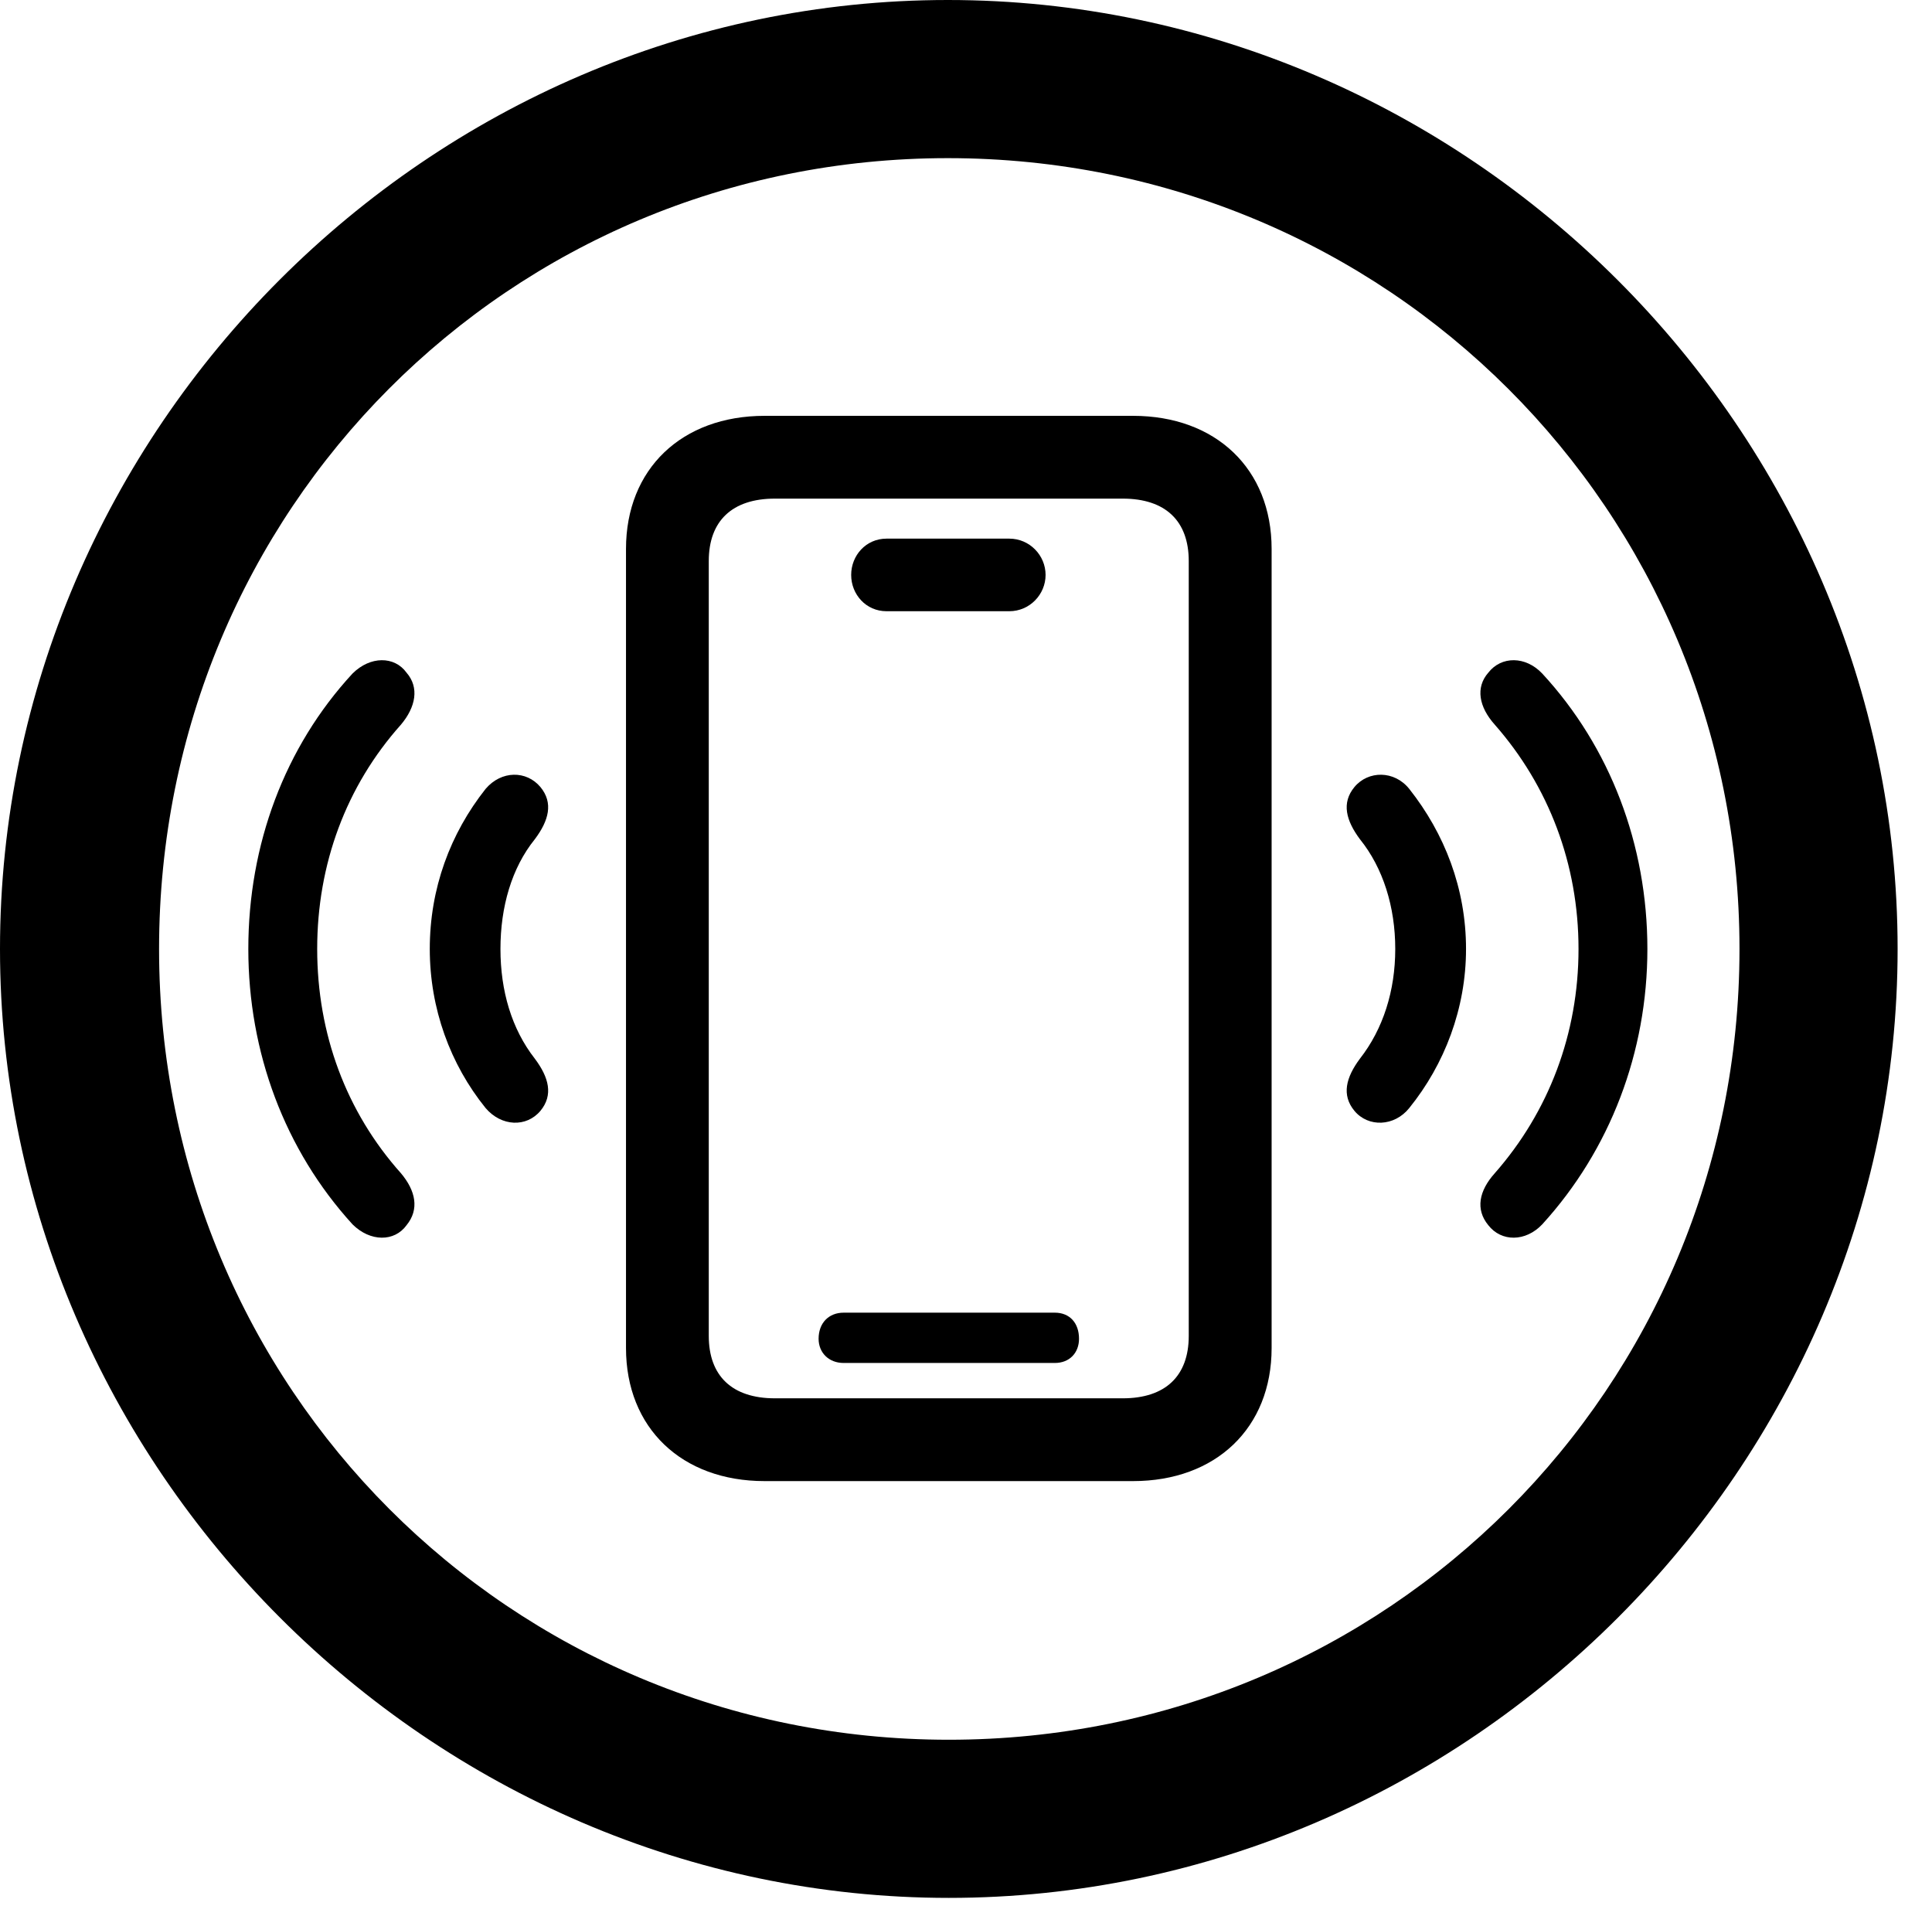 <svg version="1.1" xmlns="http://www.w3.org/2000/svg" xmlns:xlink="http://www.w3.org/1999/xlink" width="20.283" height="20.01" viewBox="0 0 20.283 20.01">
 <g>
  <rect height="20.01" opacity="0" width="20.283" x="0" y="0"/>
  <path d="M9.961 19.922C15.41 19.922 19.922 15.4 19.922 9.961C19.922 4.512 15.4 0 9.951 0C4.512 0 0 4.512 0 9.961C0 15.4 4.521 19.922 9.961 19.922ZM9.961 18.262C5.352 18.262 1.67 14.57 1.67 9.961C1.67 5.352 5.342 1.66 9.951 1.66C14.56 1.66 18.262 5.352 18.262 9.961C18.262 14.57 14.57 18.262 9.961 18.262Z" fill="currentColor"/>
  <path d="M4.268 12.861C4.404 12.695 4.365 12.5 4.209 12.315C3.633 11.67 3.33 10.85 3.33 9.961C3.33 9.072 3.633 8.252 4.209 7.607C4.365 7.422 4.404 7.217 4.268 7.061C4.141 6.885 3.887 6.885 3.701 7.07C2.988 7.842 2.607 8.867 2.607 9.961C2.607 11.045 2.988 12.07 3.701 12.852C3.887 13.037 4.141 13.037 4.268 12.861ZM15.625 12.861C15.762 13.037 16.016 13.037 16.191 12.852C16.904 12.07 17.295 11.045 17.295 9.961C17.295 8.867 16.904 7.842 16.191 7.07C16.016 6.885 15.762 6.885 15.625 7.061C15.488 7.217 15.527 7.422 15.693 7.607C16.26 8.252 16.572 9.072 16.572 9.961C16.572 10.85 16.26 11.67 15.693 12.315C15.527 12.5 15.488 12.695 15.625 12.861Z" fill="currentColor"/>
  <path d="M5.674 11.66C5.811 11.494 5.762 11.309 5.615 11.113C5.371 10.801 5.254 10.4 5.254 9.961C5.254 9.521 5.371 9.111 5.615 8.809C5.762 8.613 5.811 8.428 5.674 8.262C5.527 8.086 5.264 8.086 5.098 8.281C4.727 8.75 4.512 9.326 4.512 9.961C4.512 10.586 4.727 11.172 5.098 11.631C5.264 11.826 5.527 11.836 5.674 11.66ZM14.219 11.66C14.365 11.836 14.639 11.826 14.795 11.631C15.166 11.172 15.391 10.586 15.391 9.961C15.391 9.326 15.166 8.75 14.795 8.281C14.639 8.086 14.365 8.086 14.219 8.262C14.082 8.428 14.131 8.613 14.277 8.809C14.521 9.111 14.648 9.521 14.648 9.961C14.648 10.4 14.521 10.801 14.277 11.113C14.131 11.309 14.082 11.494 14.219 11.66Z" fill="currentColor"/>
  <path d="M8.027 15.547L11.895 15.547C12.764 15.547 13.35 14.99 13.35 14.15L13.35 5.762C13.35 4.922 12.764 4.365 11.895 4.365L8.027 4.365C7.158 4.365 6.572 4.922 6.572 5.762L6.572 14.15C6.572 14.99 7.158 15.547 8.027 15.547ZM8.135 14.678C7.686 14.678 7.441 14.443 7.441 14.023L7.441 5.889C7.441 5.469 7.686 5.234 8.135 5.234L11.787 5.234C12.236 5.234 12.48 5.469 12.48 5.889L12.48 14.023C12.48 14.443 12.236 14.678 11.787 14.678ZM9.307 6.416L10.596 6.416C10.81 6.416 10.977 6.24 10.977 6.035C10.977 5.83 10.81 5.654 10.596 5.654L9.307 5.654C9.092 5.654 8.936 5.83 8.936 6.035C8.936 6.24 9.092 6.416 9.307 6.416ZM8.857 14.307L11.074 14.307C11.23 14.307 11.328 14.199 11.328 14.053C11.328 13.887 11.23 13.779 11.074 13.779L8.857 13.779C8.701 13.779 8.594 13.887 8.594 14.053C8.594 14.199 8.701 14.307 8.857 14.307Z" fill="currentColor"/>
 </g>
</svg>

